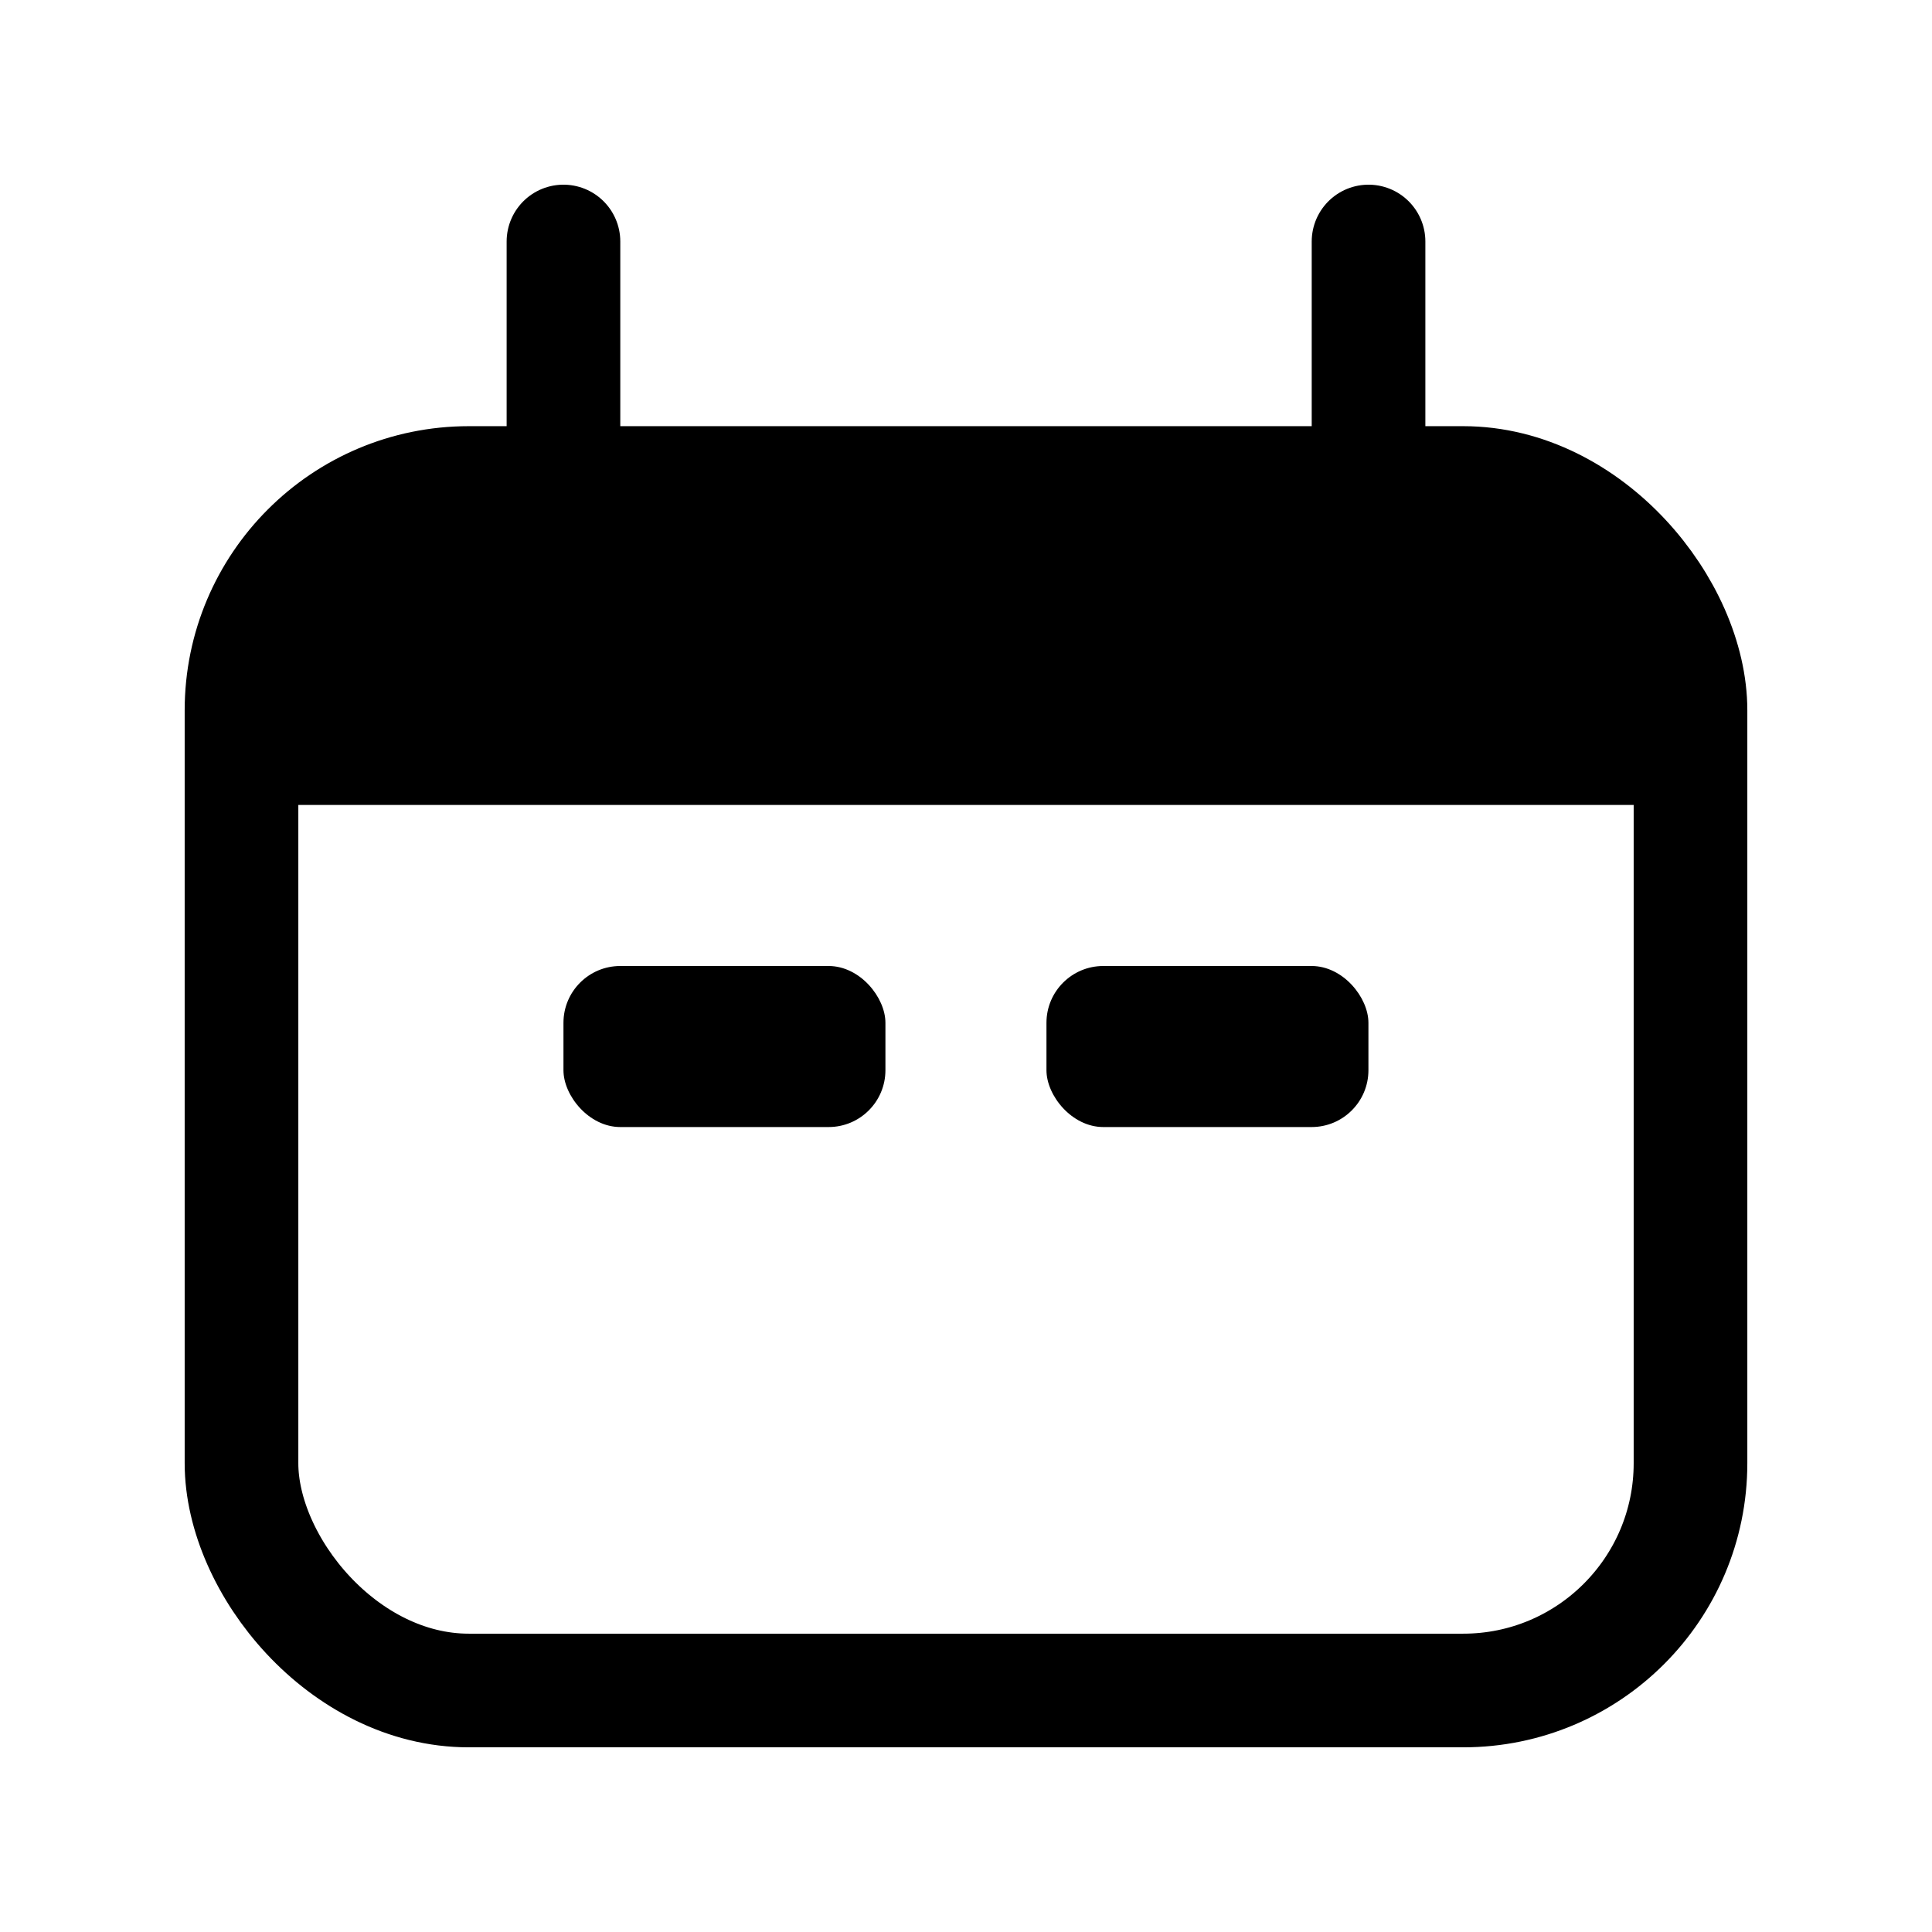 <svg width="17" height="17" viewBox="0 0 17 17" fill="none" xmlns="http://www.w3.org/2000/svg">
<rect x="2.125" y="4.25" width="12.75" height="10.625" rx="2" stroke="black"/>
<path d="M2.125 7.083C2.125 6.308 2.125 5.92 2.231 5.607C2.431 5.018 2.893 4.556 3.482 4.356C3.795 4.25 4.183 4.25 4.958 4.25H12.042C12.817 4.25 13.205 4.25 13.518 4.356C14.107 4.556 14.569 5.018 14.769 5.607C14.875 5.92 14.875 6.308 14.875 7.083H2.125Z" fill="black"/>
<path d="M4.958 2.125L4.958 4.25" stroke="black" stroke-linecap="round"/>
<path d="M12.042 2.125L12.042 4.25" stroke="black" stroke-linecap="round"/>
<rect x="4.958" y="8.5" width="2.833" height="1.417" rx="0.5" fill="black"/>
<rect x="9.208" y="8.5" width="2.833" height="1.417" rx="0.5" fill="black"/>
</svg>
